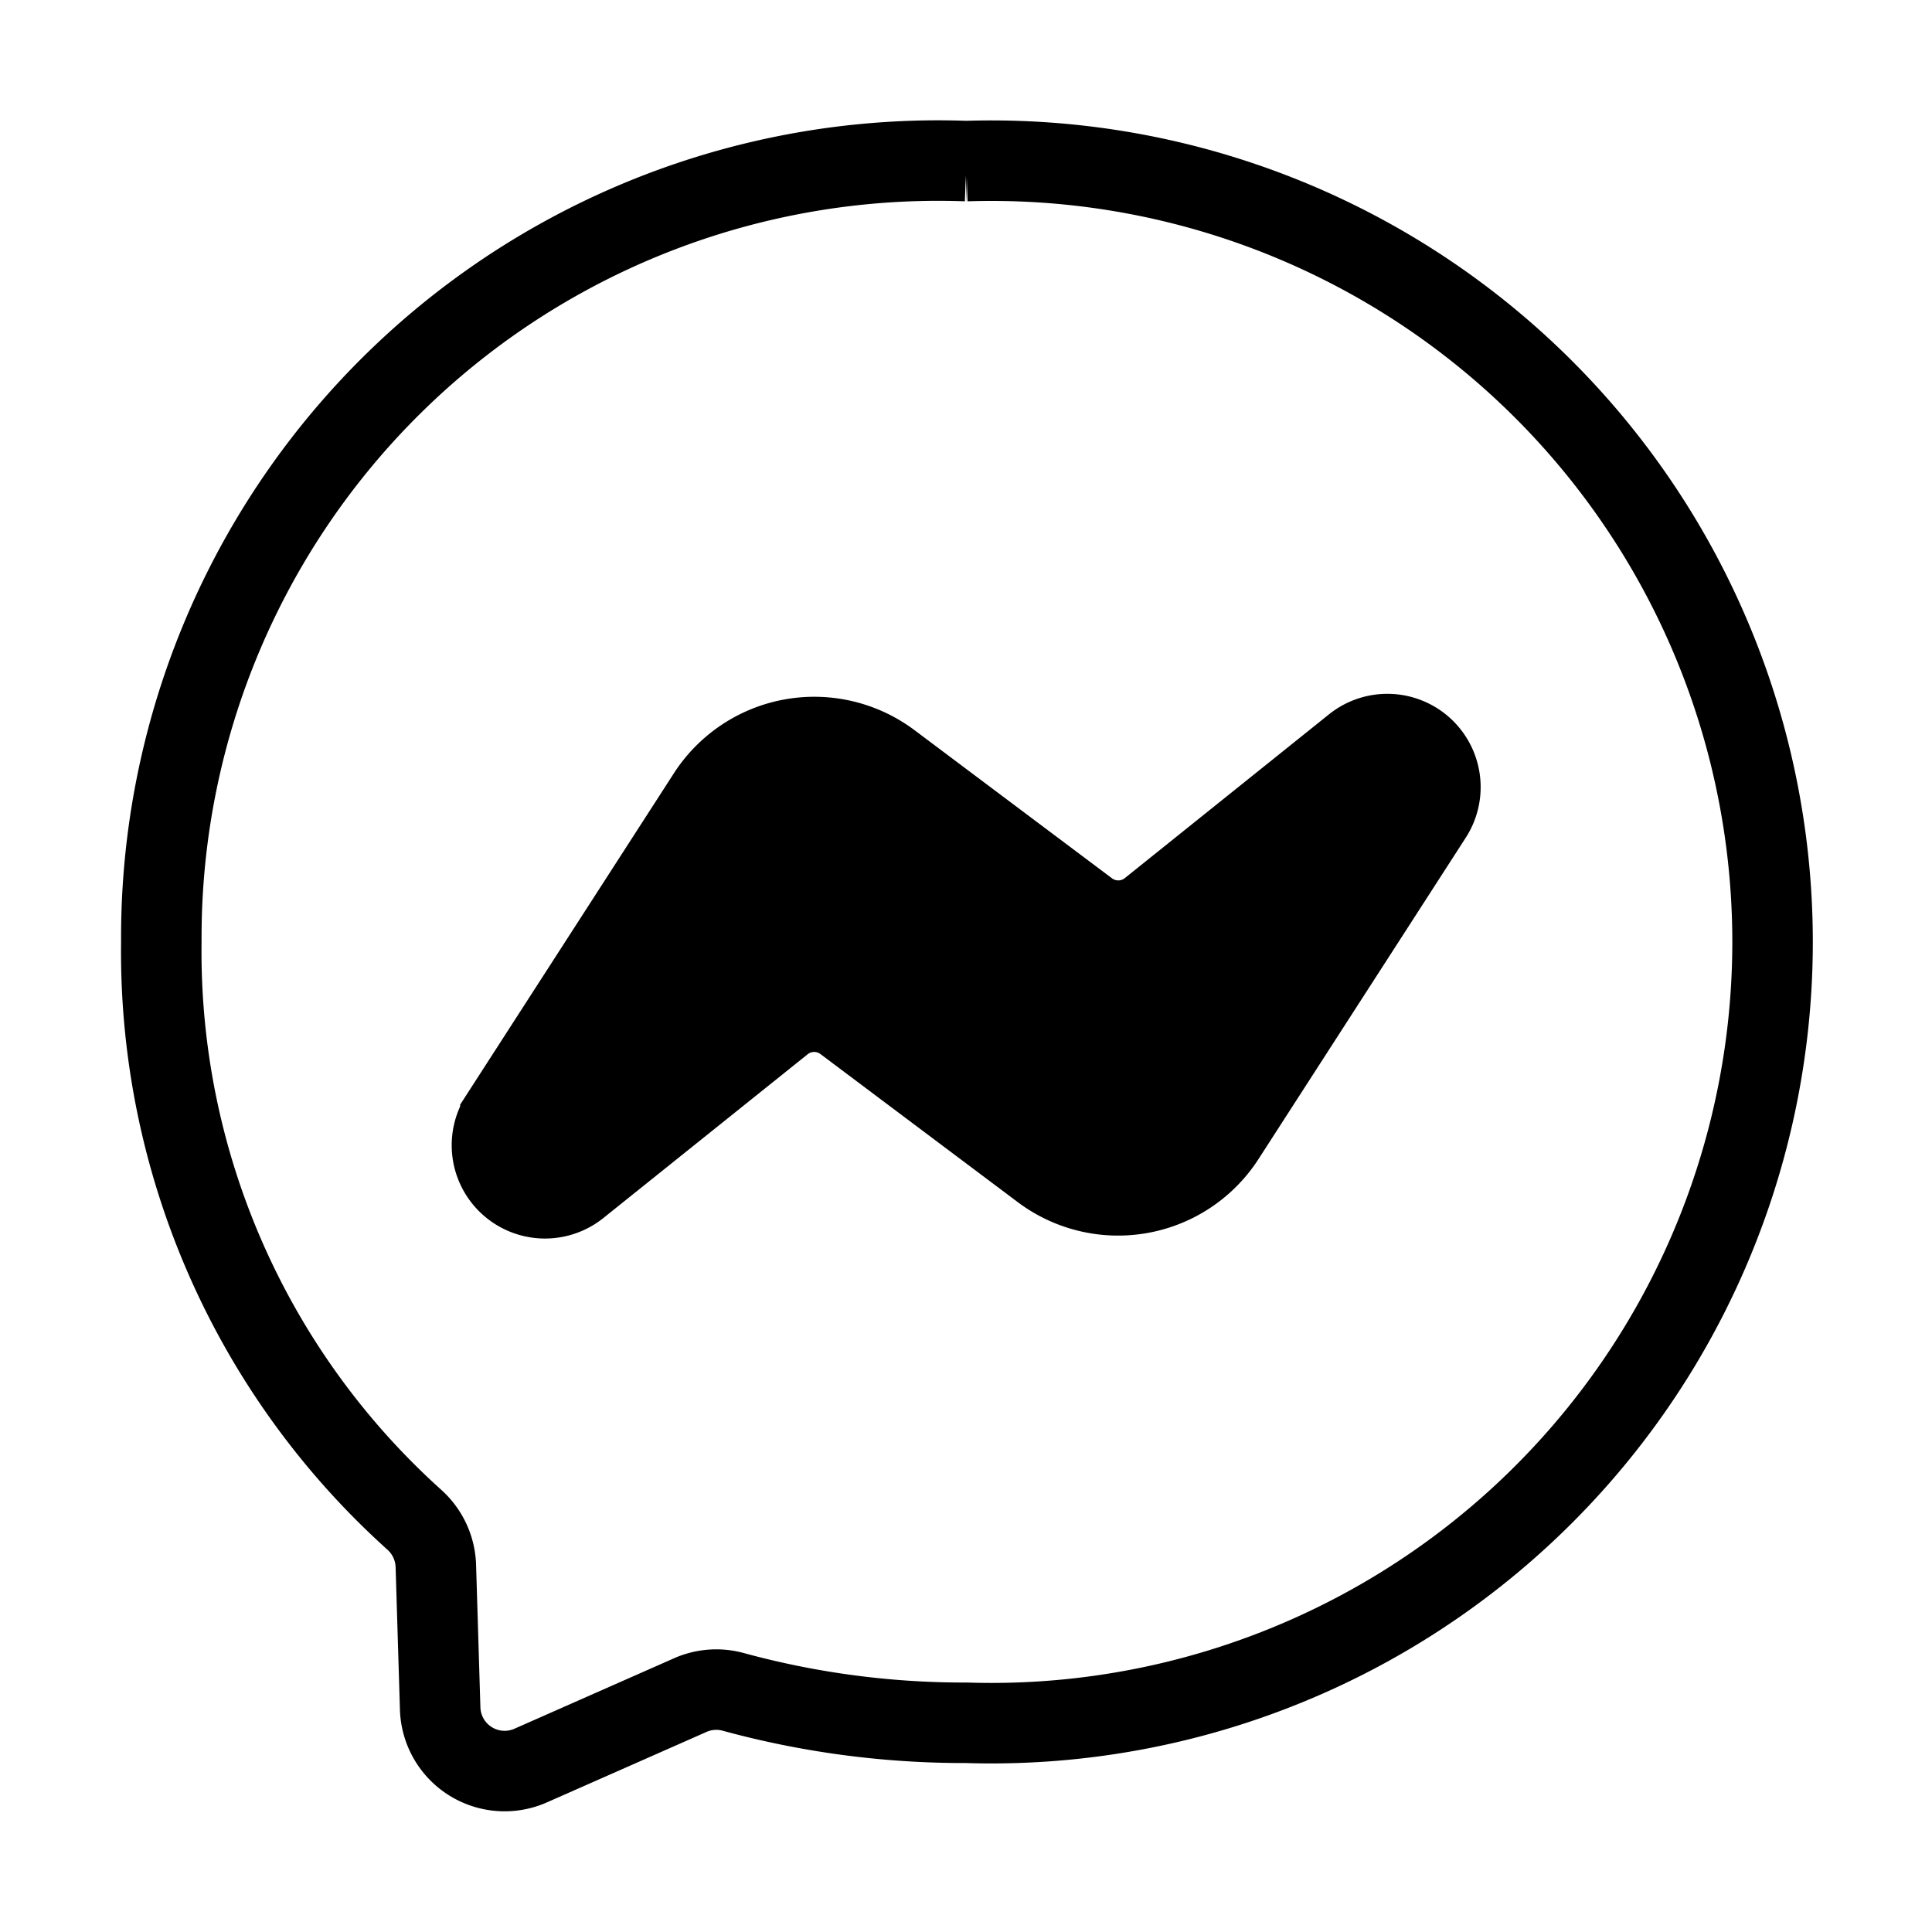    <svg
            aria-label="Messenger"
            className="x1lliihq x1n2onr6 x5n08af"
           
            stroke="currentColor"
            height="24"
            role="img"
            viewBox="0 0 24 24"
            width="24"
        >
            <title>Messenger</title>
            <path
                d="M12.003 2.001a9.705 9.705 0 1 1 0 19.4 10.876 10.876 0 0 1-2.895-.384.798.798 0 0 0-.533.04l-1.984.876a.801.801 0 0 1-1.123-.708l-.054-1.78a.806.806 0 0 0-.27-.569 9.49 9.49 0 0 1-3.14-7.175 9.65 9.65 0 0 1 10-9.7Z"
                fill="none"
                strokeMiterlimit="10"
                strokeWidth="1.739"
            ></path>
            <path
                d="M17.79 10.132a.659.659 0 0 0-.962-.873l-2.556 2.05a.63.63 0 0 1-.758.002L11.06 9.47a1.576 1.576 0 0 0-2.277.42l-2.567 3.98a.659.659 0 0 0 .961.875l2.556-2.049a.63.63 0 0 1 .759-.002l2.452 1.84a1.576 1.576 0 0 0 2.278-.42Z"
                fillRule="evenodd"
            ></path>
        </svg>